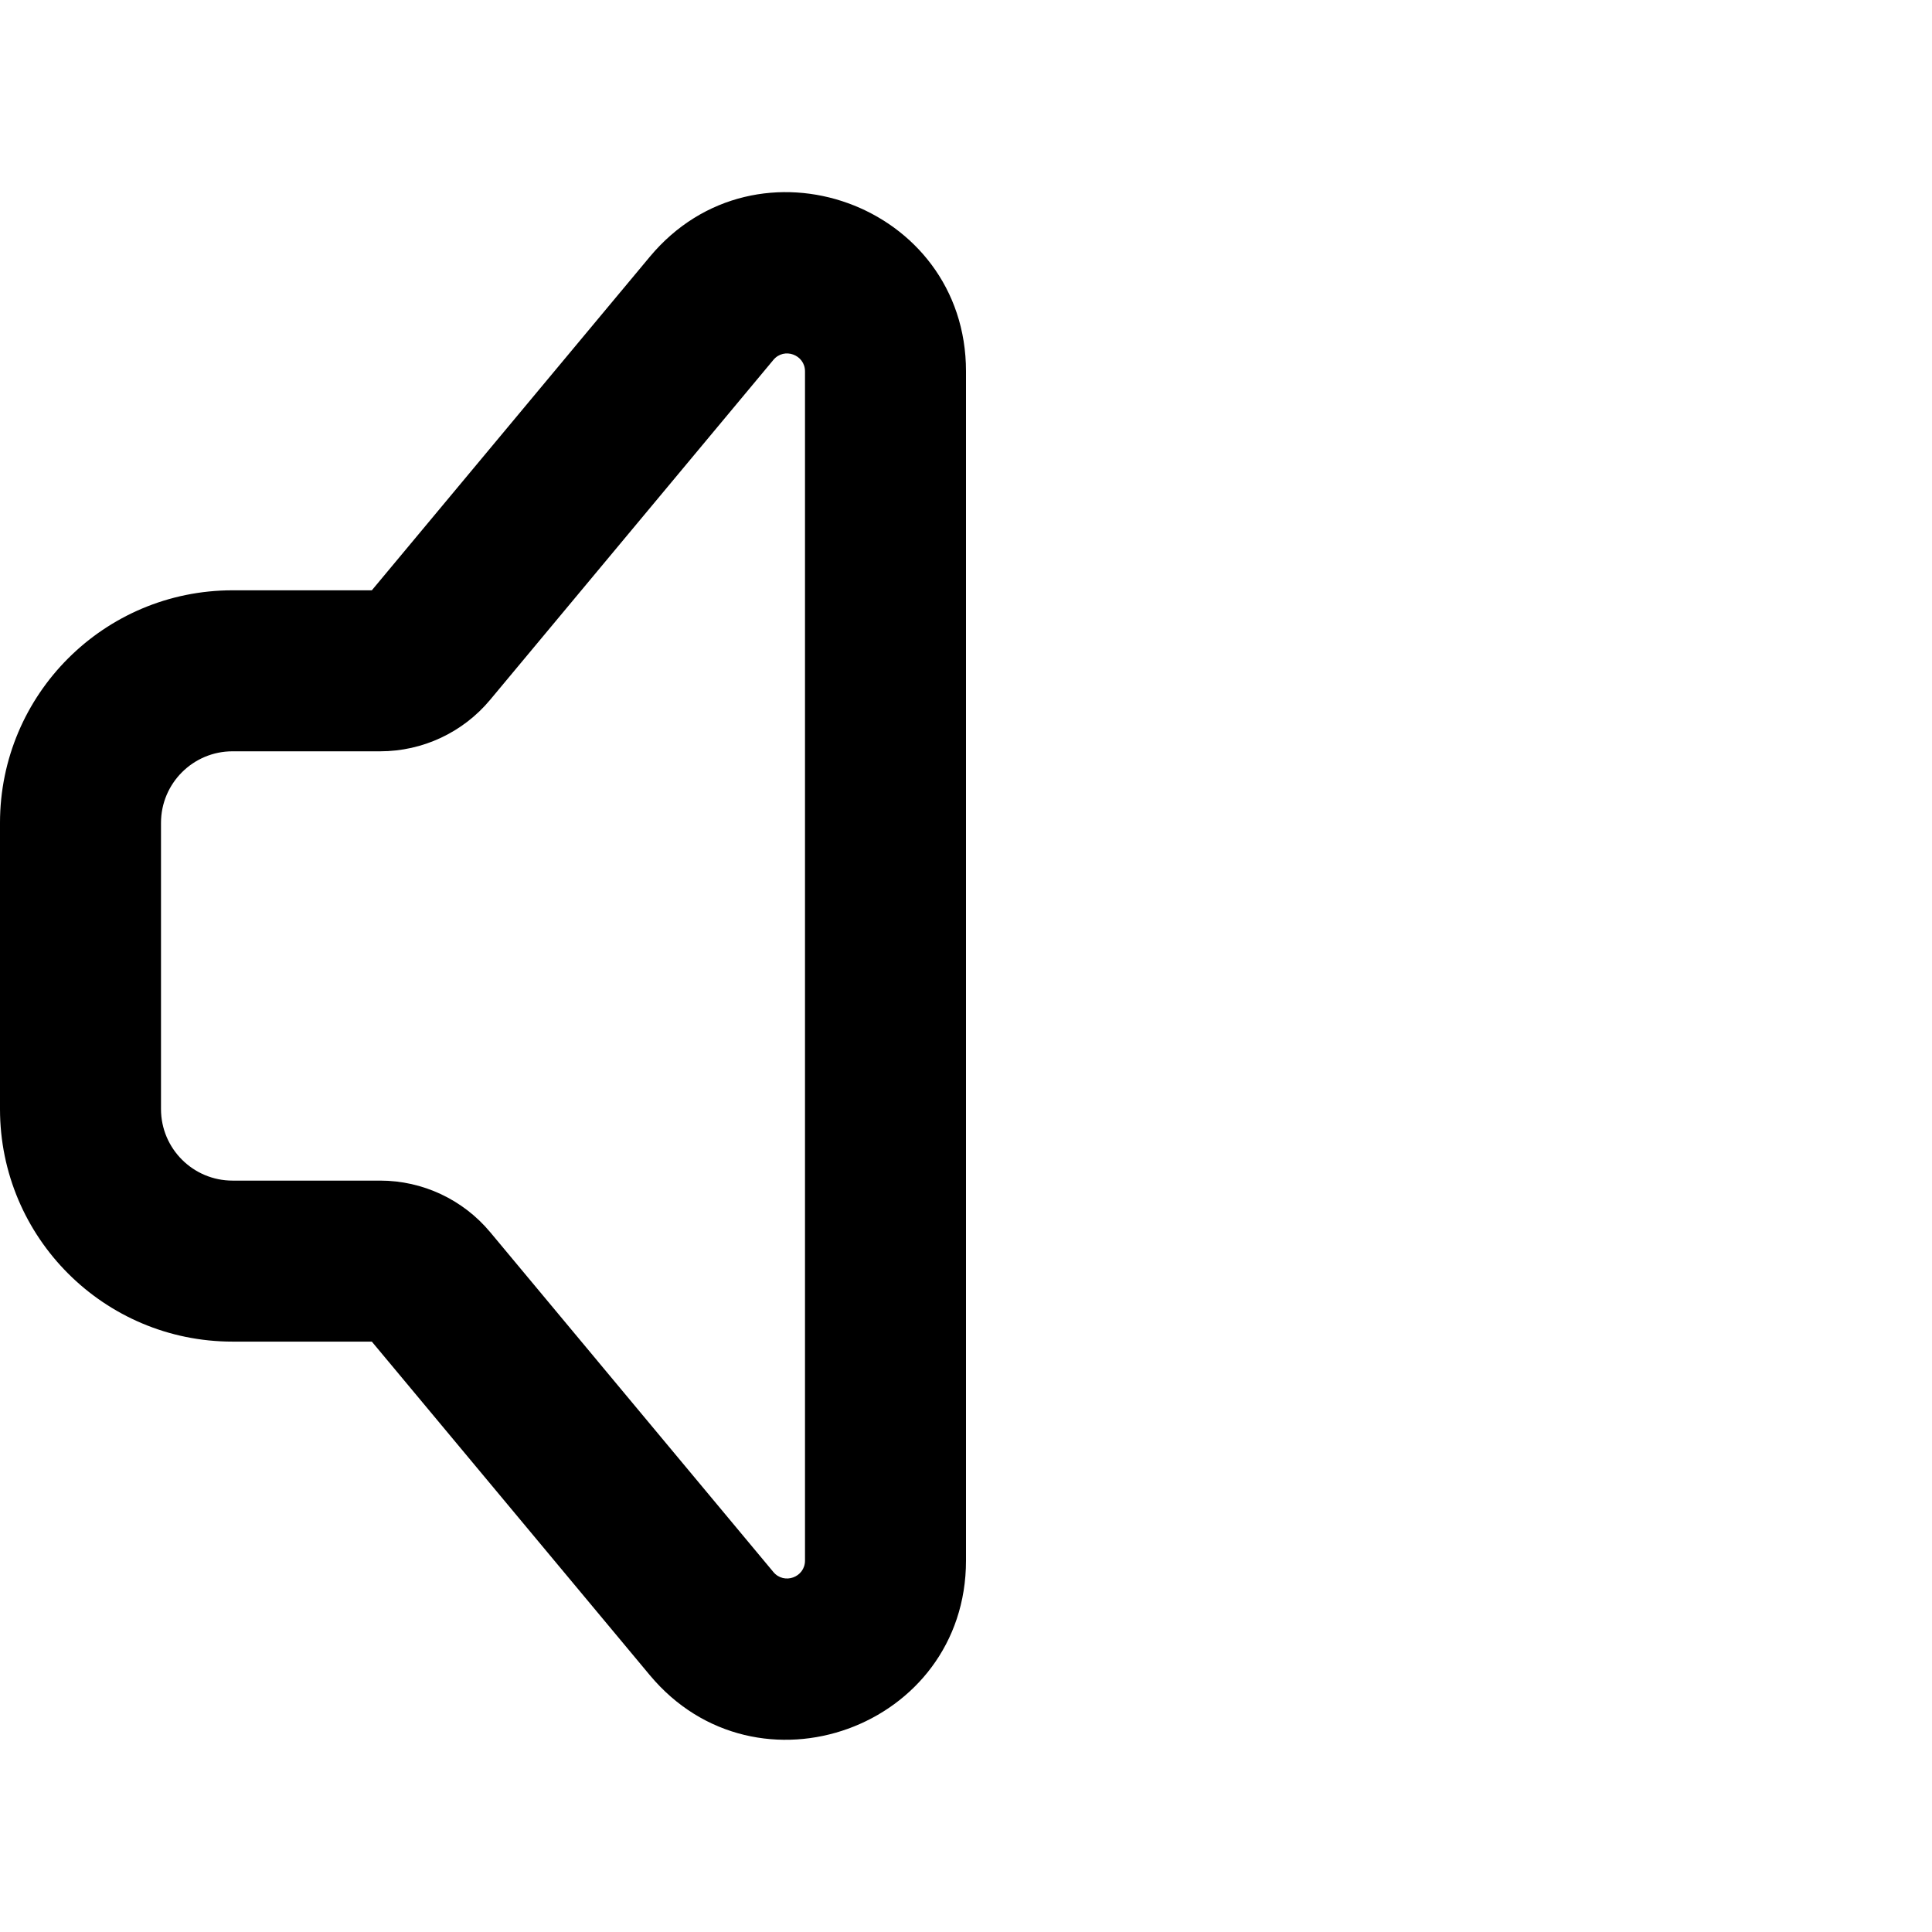 <svg width="24" height="24" viewBox="0 0 24 24" fill="none" xmlns="http://www.w3.org/2000/svg">
<path fill-rule="evenodd" clip-rule="evenodd" d="M0 13.777V10.222C0 8.626 1.293 7.333 2.889 7.333H4.619L8.071 3.191C9.401 1.594 12 2.535 12 4.613V19.386C12 21.464 9.401 22.405 8.071 20.808L4.619 16.666H2.889C1.293 16.666 0 15.373 0 13.777ZM6.089 15.306C5.751 14.901 5.25 14.666 4.723 14.666H2.889C2.398 14.666 2 14.268 2 13.777V10.222C2 9.731 2.398 9.333 2.889 9.333H4.723C5.25 9.333 5.751 9.099 6.089 8.693L9.607 4.471C9.74 4.311 10 4.406 10 4.613V19.386C10 19.594 9.74 19.688 9.607 19.528L6.089 15.306Z" fill="black"/>
</svg>
